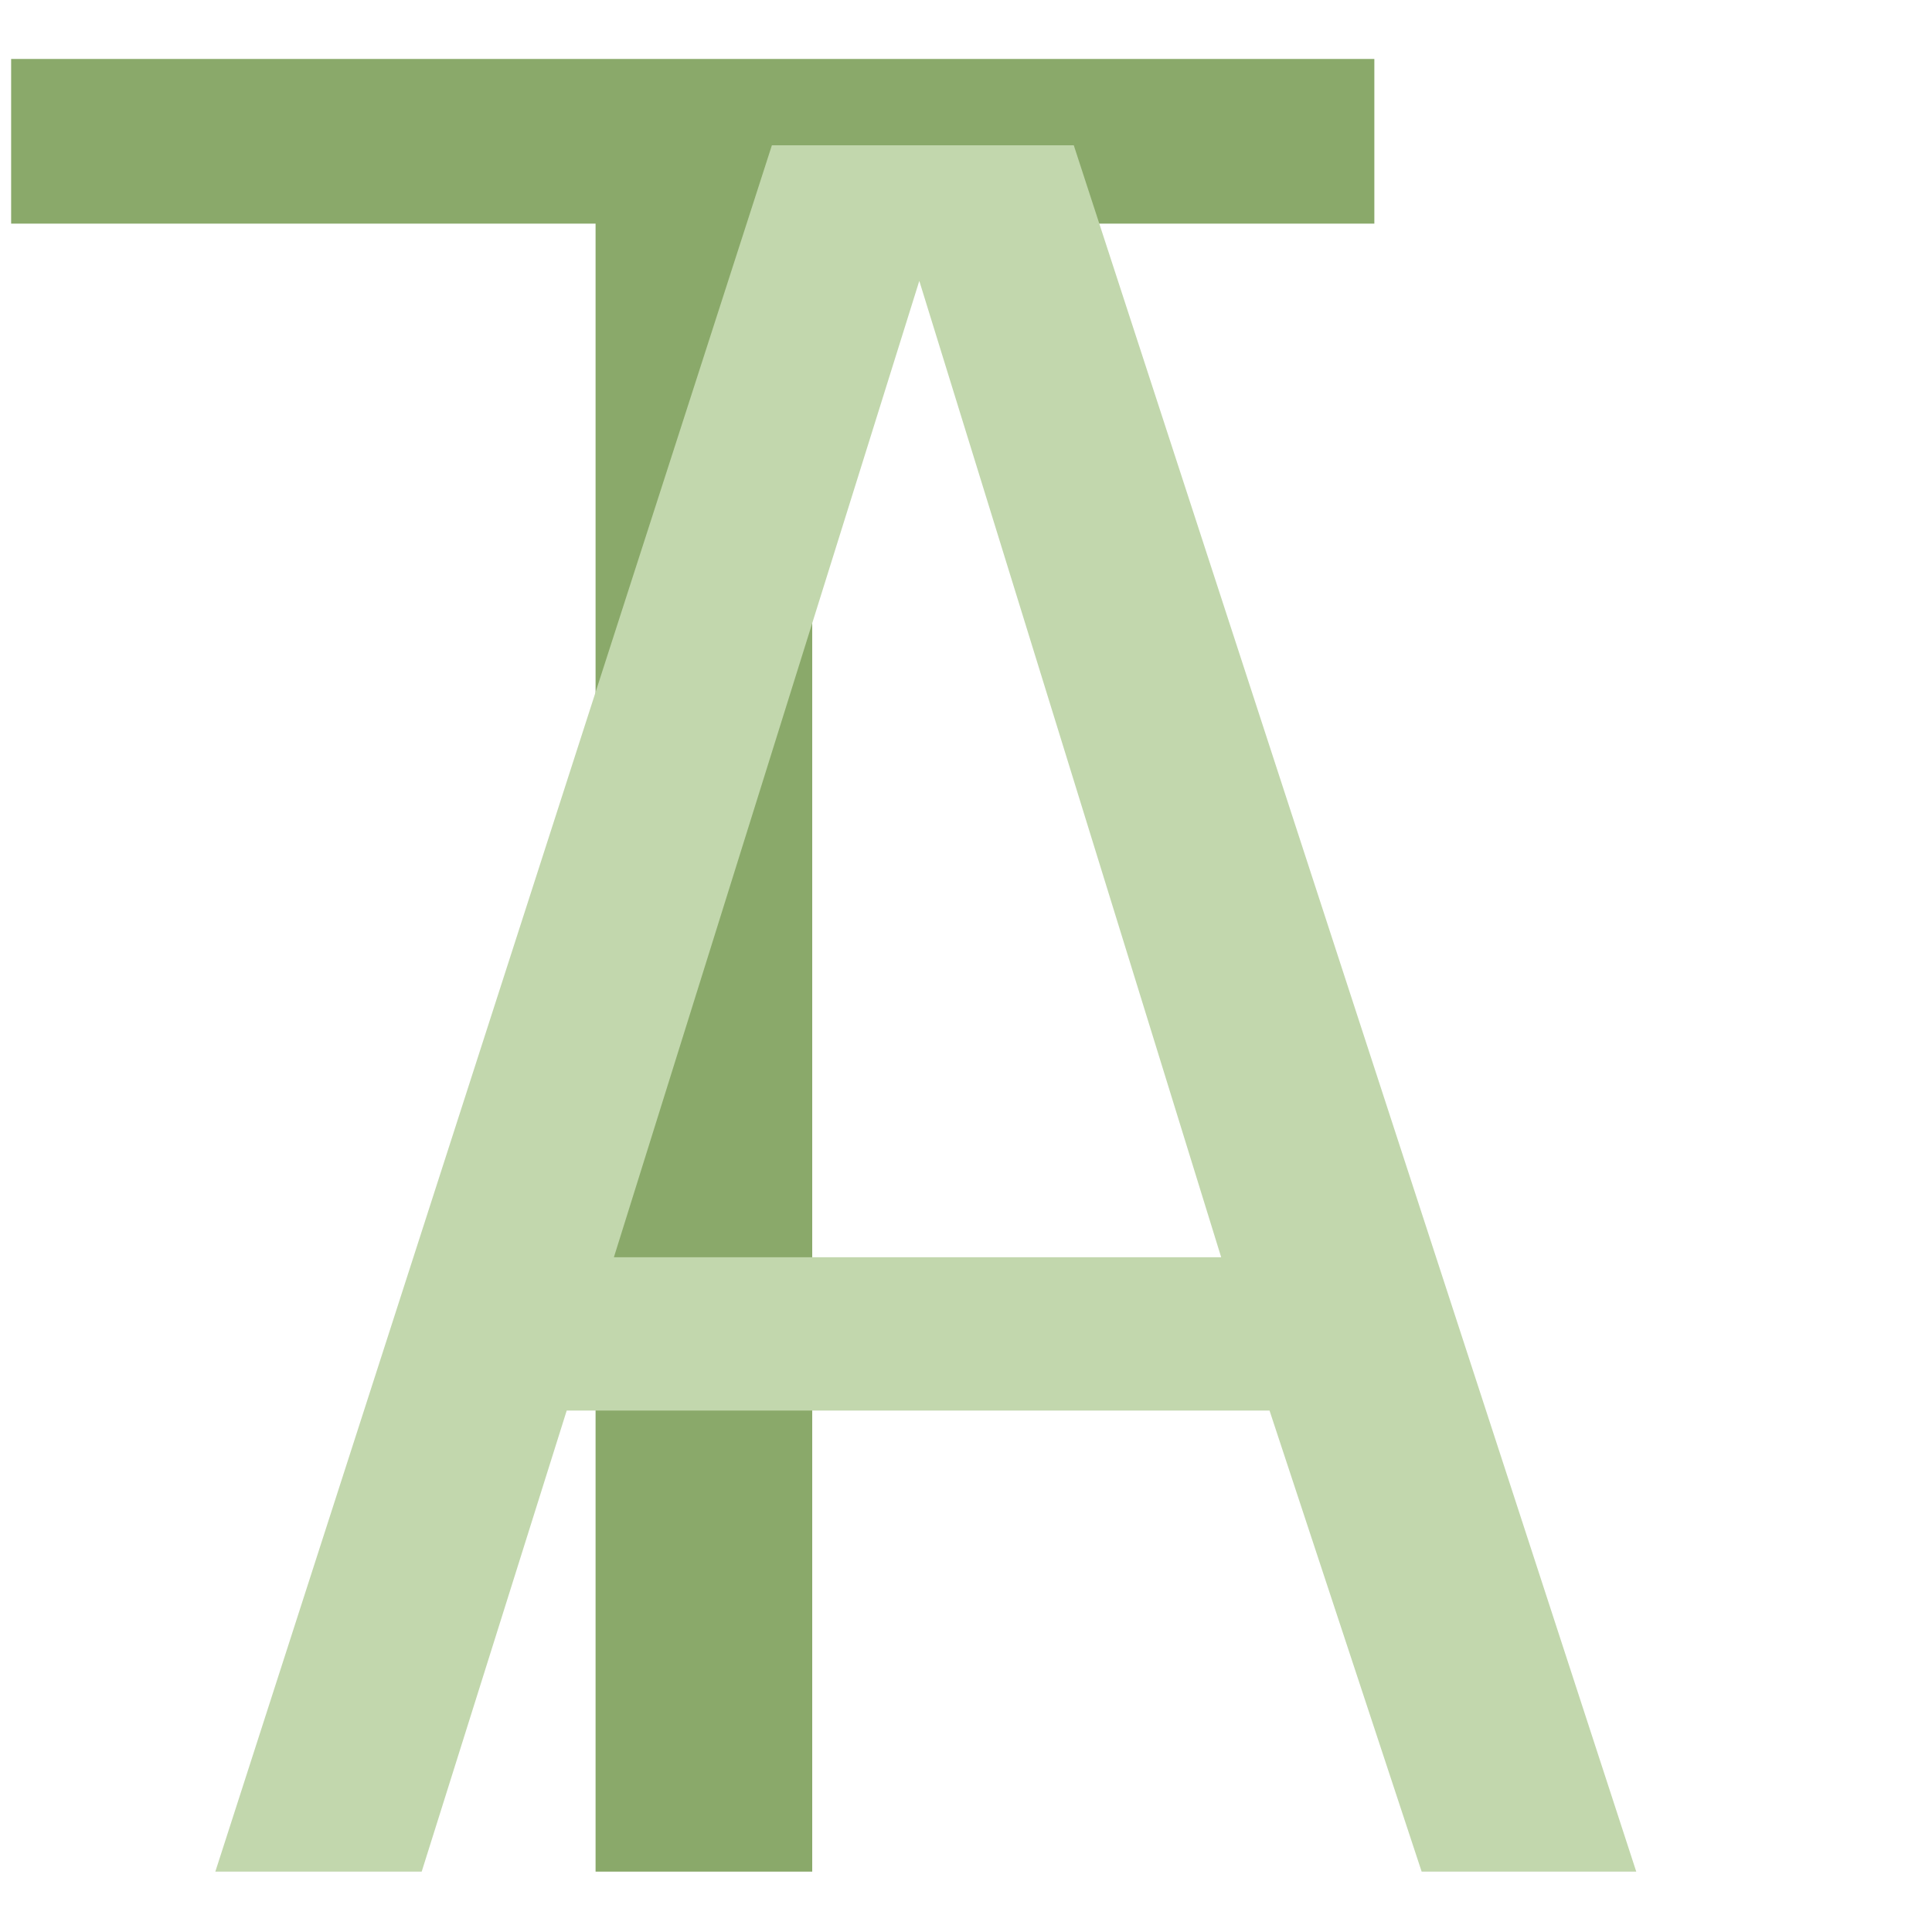 <svg
  width="64" height="64"
  viewBox="0 0 64 64"
  fill="none"
  xmlns="http://www.w3.org/2000/svg"
>
  <path d="M19.729 62V7.408H0.369V1.953H45.527V7.408H26.906V62H19.729Z" fill="#8AA96A"/>
  <path d="M7.133 62L25.57 4.812H35.57L54.203 62H47.094L42.055 46.727H18.773L13.969 62H7.133ZM20.336 41.648H40.453L30.453 9.305L20.336 41.648Z" fill="#C2D7AD"/>
</svg>
